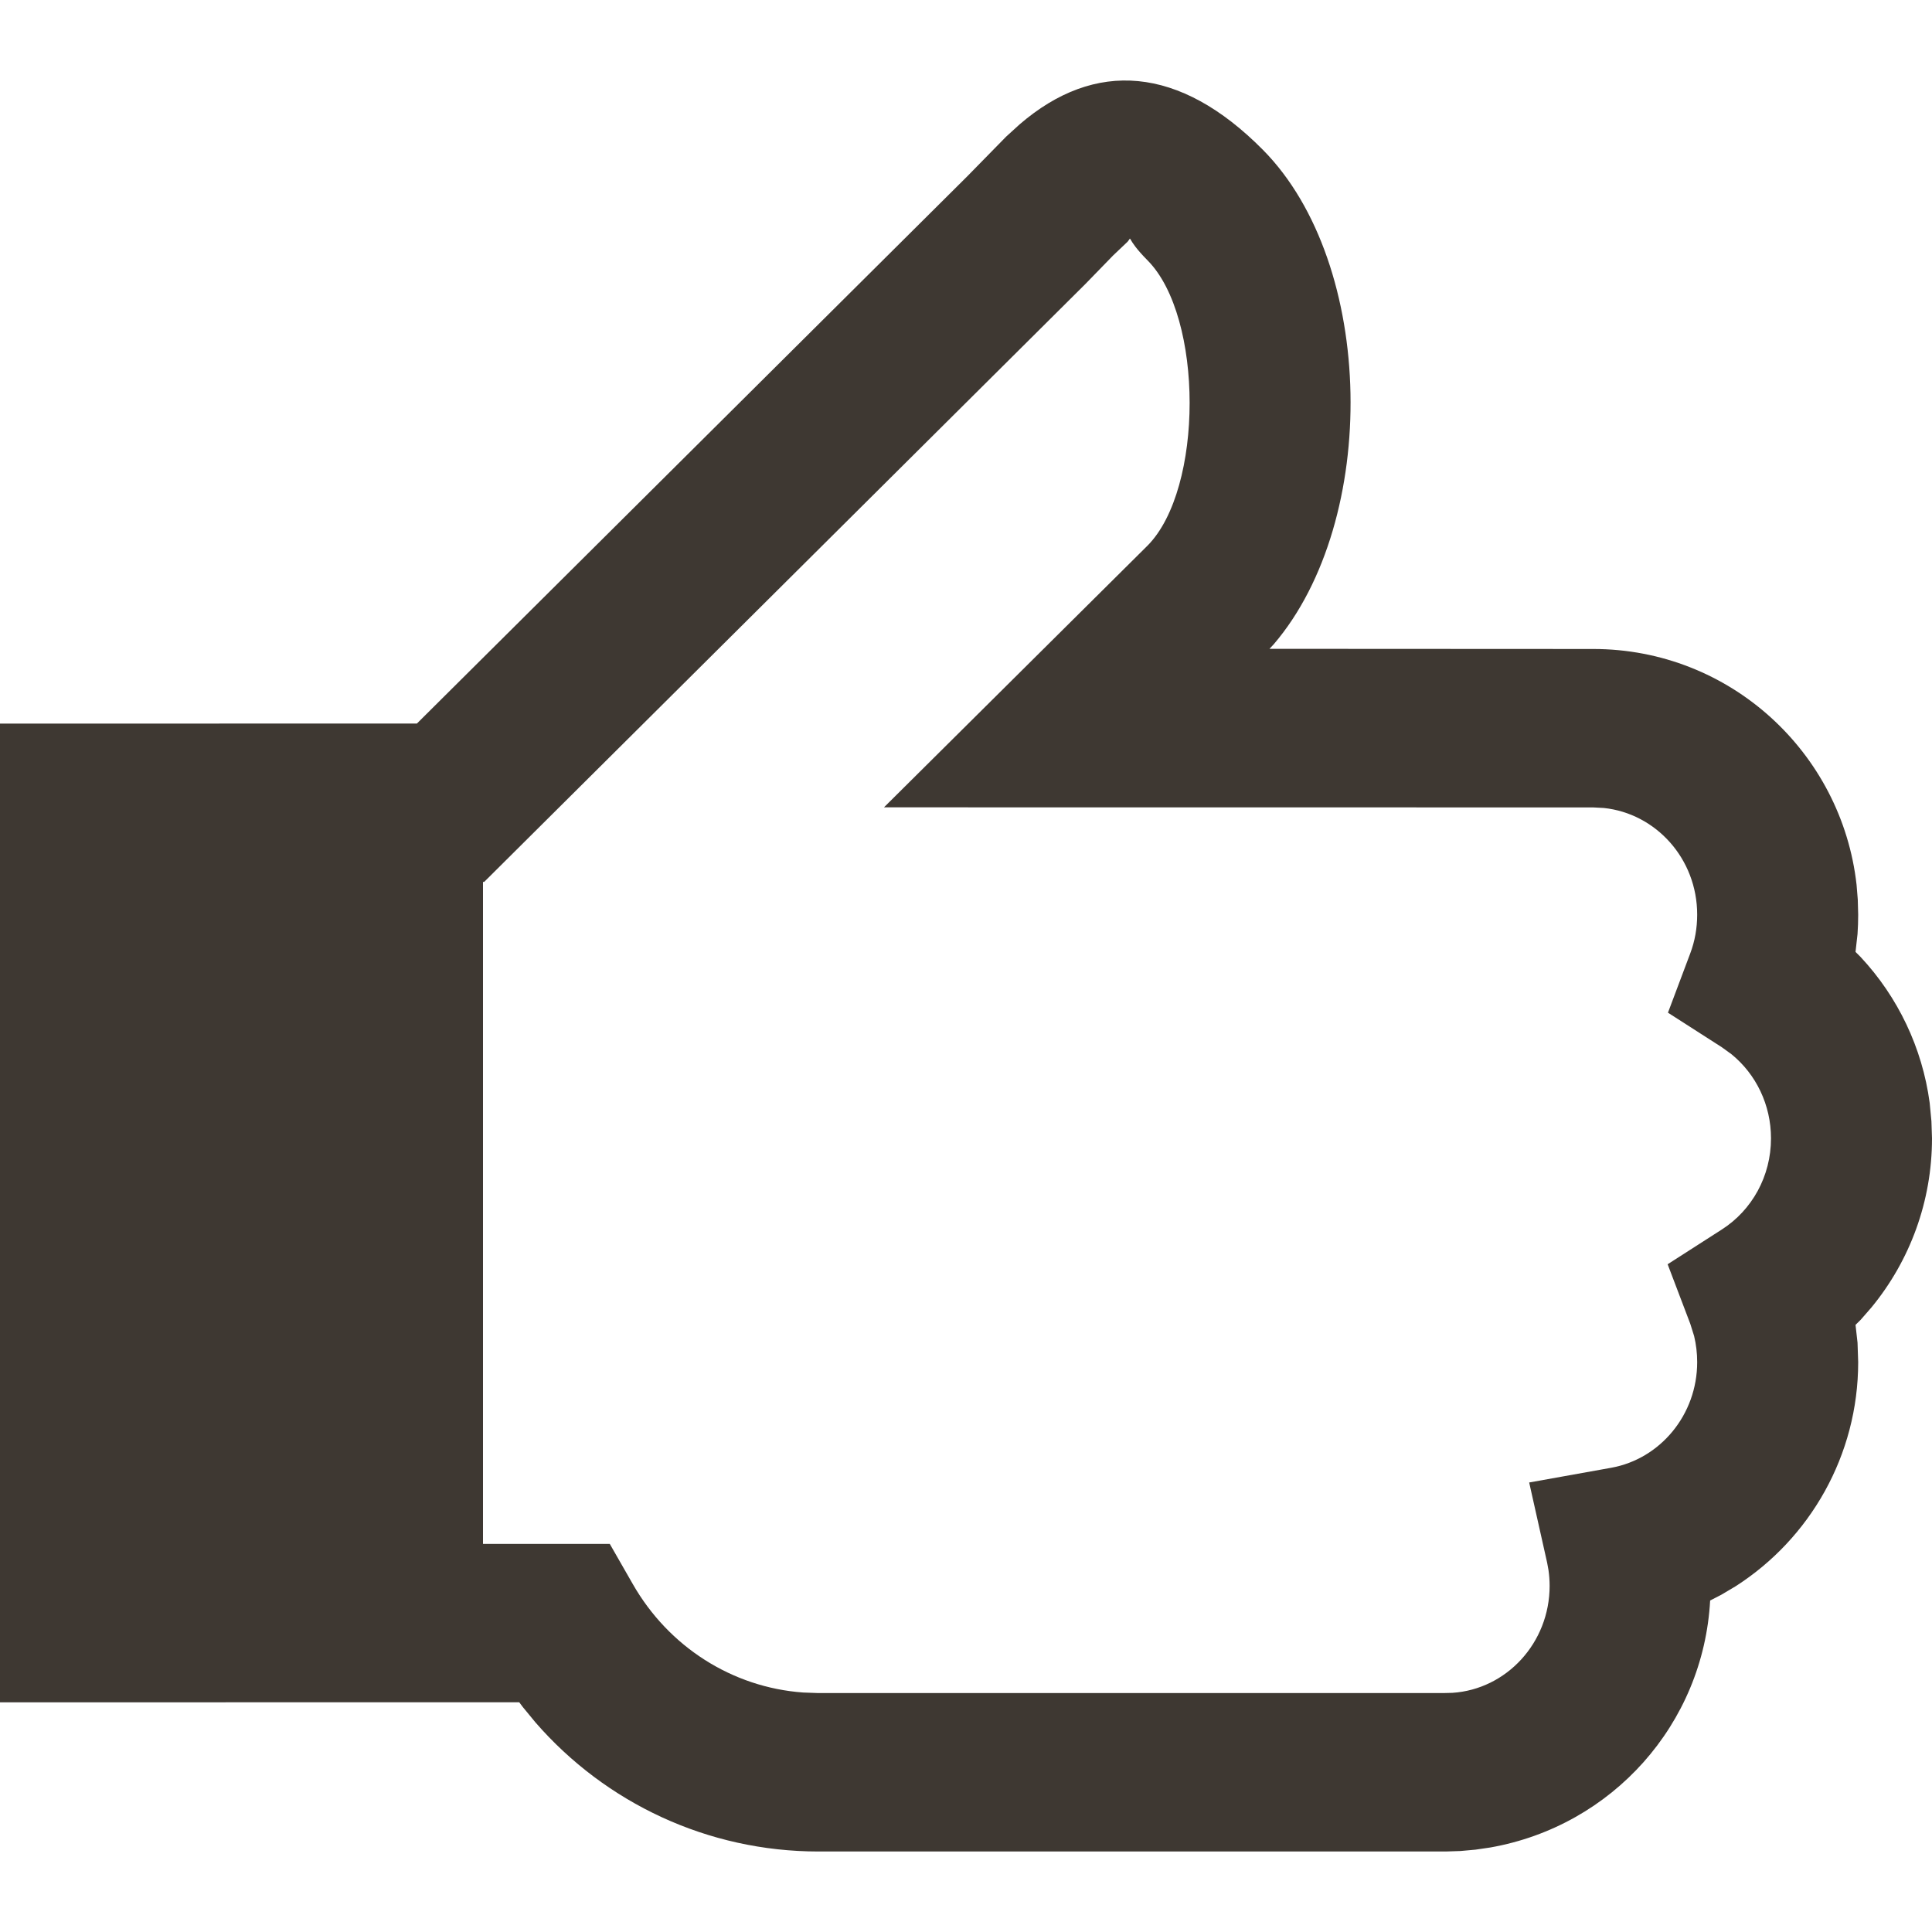 <svg width="24" height="24" viewBox="0 0 24 24" fill="none" xmlns="http://www.w3.org/2000/svg">
<path fill-rule="evenodd" clip-rule="evenodd" d="M12.666 1.545C13.602 0.738 14.652 0.814 15.689 1.862C17.093 3.281 17.139 6.461 15.824 8.002L15.77 8.06L19.792 8.062C21.49 8.062 22.879 9.348 23.063 10.991L23.078 11.175L23.083 11.362L23.081 11.482L23.075 11.602L23.05 11.825L23.114 11.889C23.576 12.384 23.879 13.015 23.971 13.699L23.993 13.929L24 14.141C24 14.923 23.726 15.66 23.249 16.24L23.114 16.395L23.05 16.458L23.075 16.68L23.083 16.921C23.083 18.079 22.483 19.115 21.559 19.706L21.382 19.811L21.244 19.882C21.16 21.415 20.031 22.682 18.514 22.95L18.33 22.977L18.142 22.994L17.958 23H10.167C8.792 23 7.523 22.398 6.653 21.398L6.495 21.206L6.45 21.146L0 21.147V8.989L5.179 8.988L12.015 2.191L12.499 1.697L12.666 1.545ZM14.256 3.235C13.967 2.943 14.074 2.928 14.007 3.003L13.828 3.173L13.485 3.526L6.014 10.956L6 10.955V19.179L7.575 19.179L7.862 19.68C8.307 20.457 9.095 20.961 9.976 21.025L10.167 21.032L17.925 21.032L18.043 21.029C18.713 20.985 19.25 20.409 19.25 19.7C19.25 19.633 19.245 19.568 19.236 19.505L19.219 19.412L18.996 18.416L20.016 18.233C20.624 18.123 21.083 17.575 21.083 16.921C21.083 16.809 21.07 16.701 21.045 16.597L20.997 16.444L20.716 15.705L21.388 15.274C21.765 15.033 22 14.61 22 14.141C22 13.725 21.814 13.344 21.509 13.096L21.389 13.009L20.72 12.58L20.997 11.843C21.054 11.692 21.083 11.53 21.083 11.362C21.083 10.667 20.57 10.105 19.923 10.037L19.791 10.03L10.981 10.029L14.256 6.777C14.952 6.073 14.952 3.938 14.256 3.235Z" fill="#3E3832"/>
</svg>
